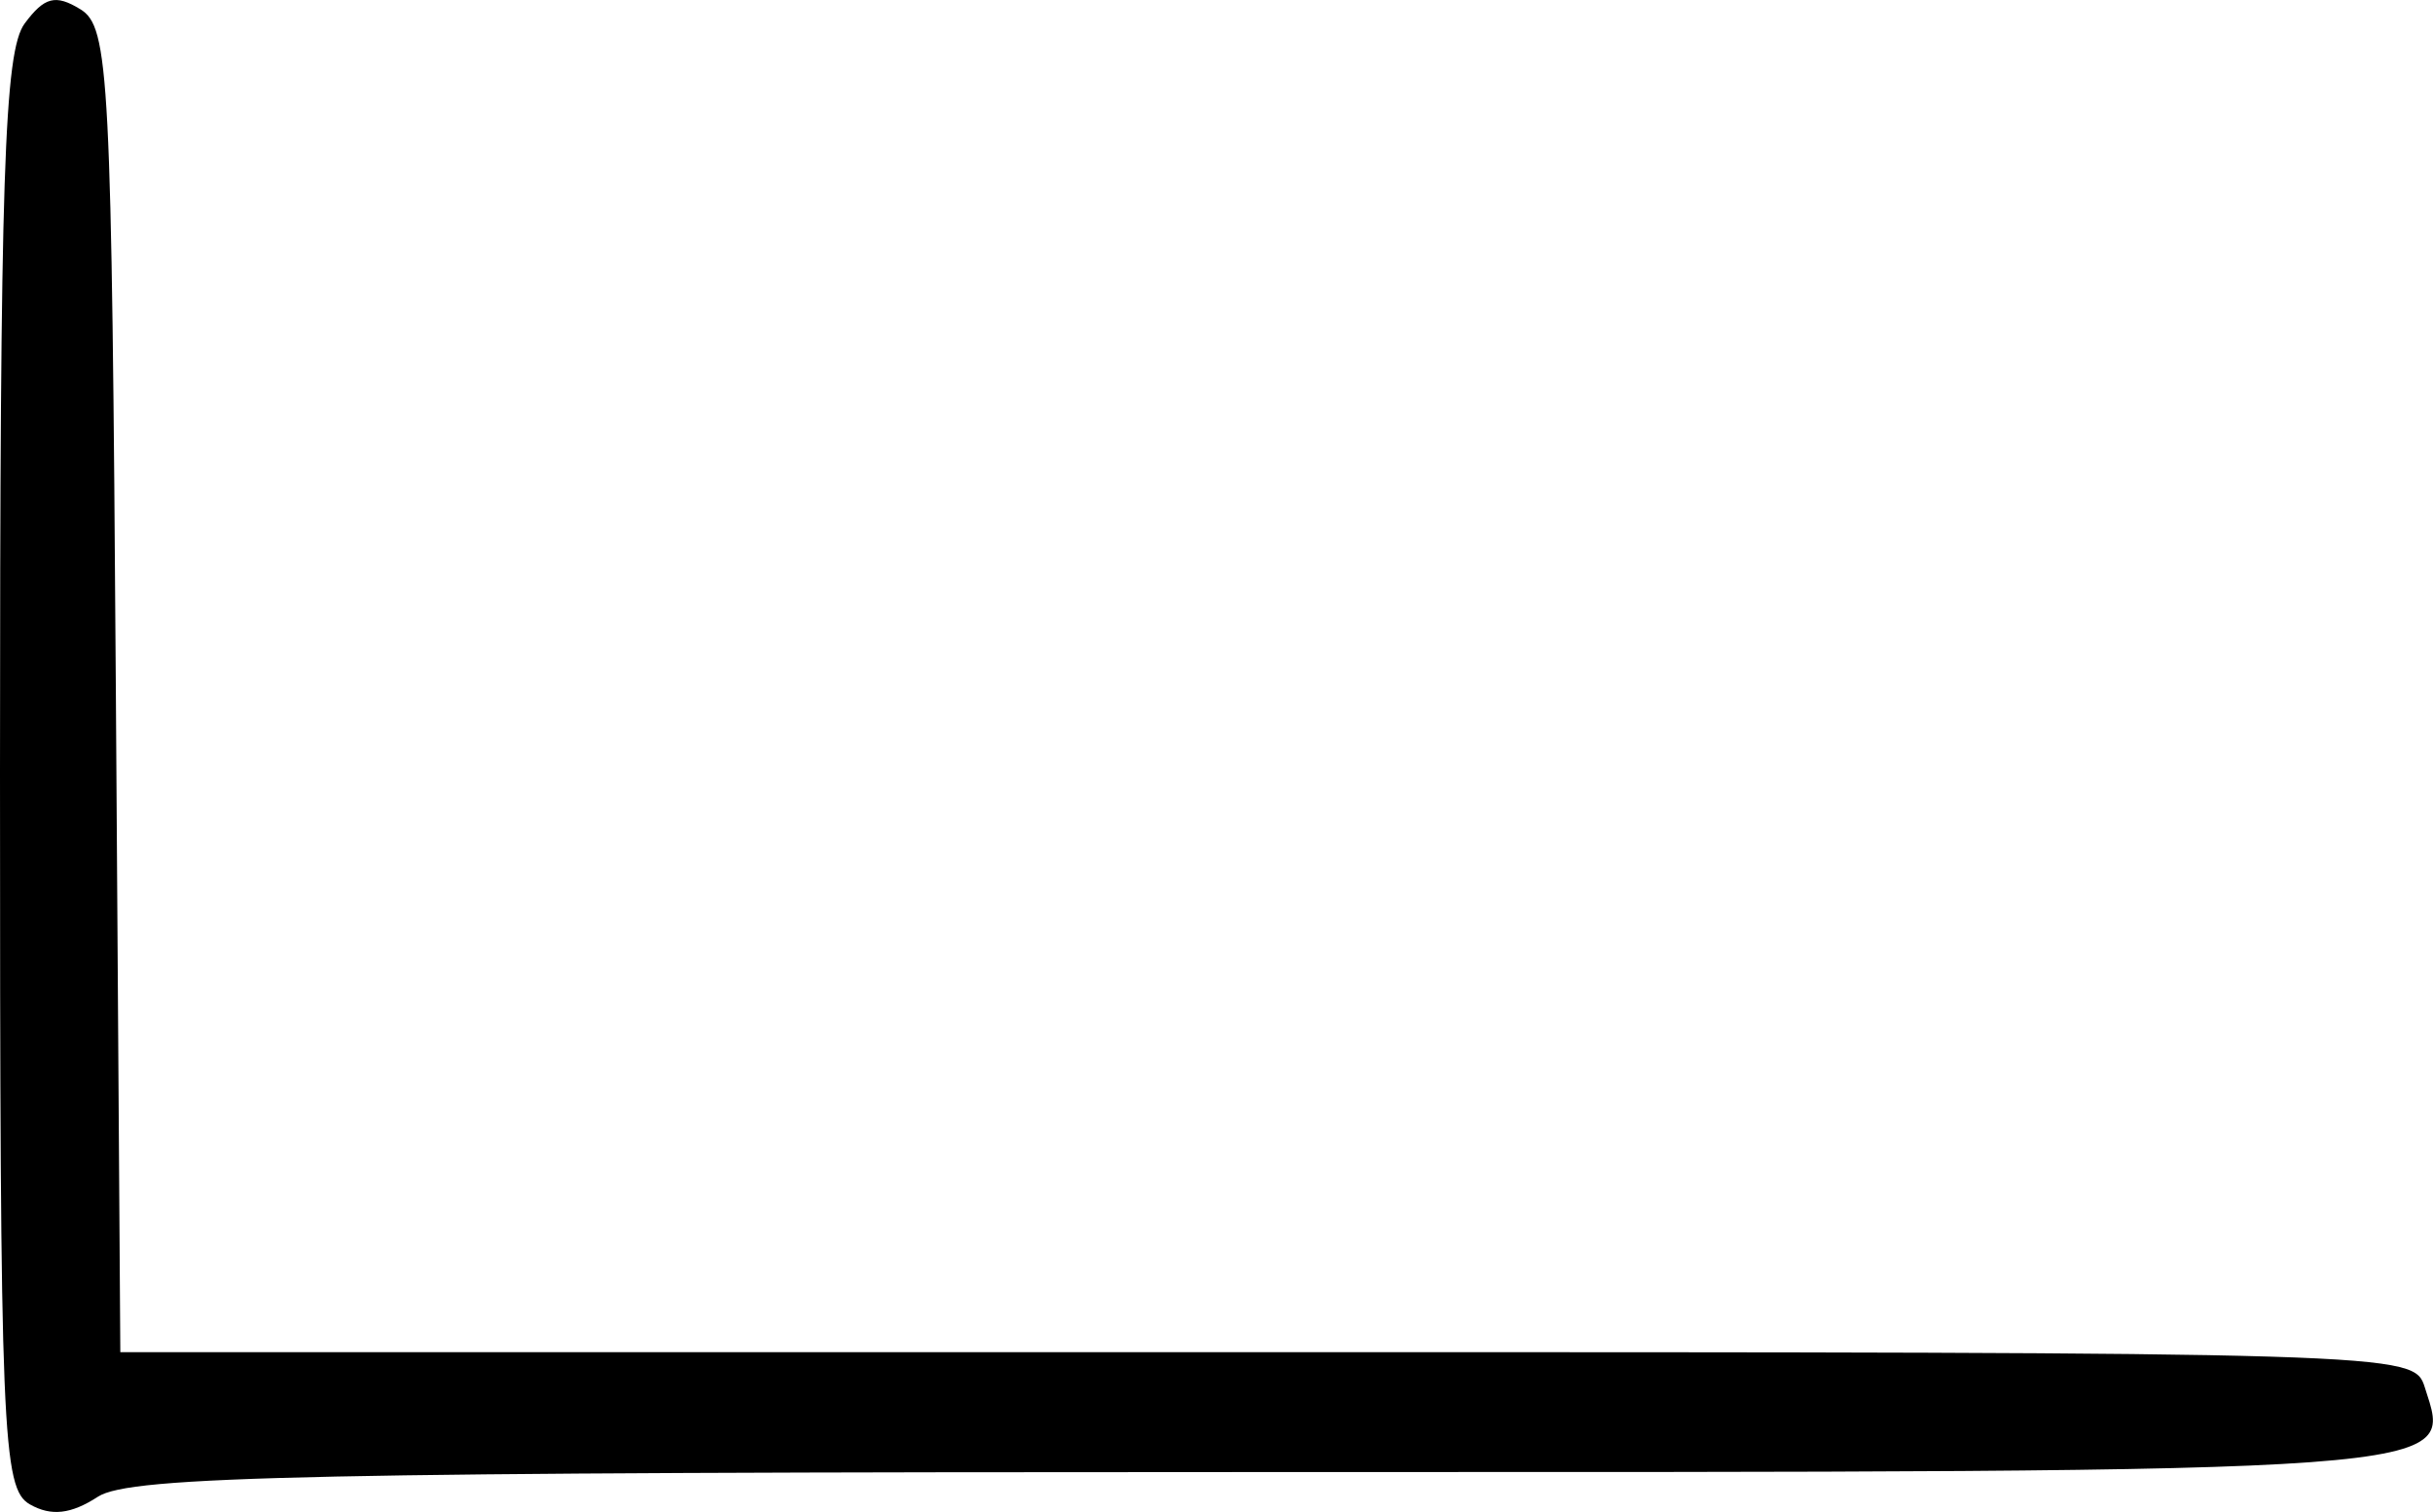 <svg width="37.569mm" height="23.352mm" version="1.1" viewBox="0 0 37.569 23.352" xml:space="preserve" xmlns="http://www.w3.org/2000/svg"><title>v</title><path d="m0.463 23.236c-0.429-0.243-0.463-1.064-0.463-11.311 0-9.208 0.064-11.134 0.381-11.562 0.305-0.411 0.477-0.455 0.86-0.22 0.446 0.274 0.483 0.981 0.548 10.517l0.069 10.224h17.706c17.612 0 17.707 0.003 17.878 0.542 0.425 1.34 0.838 1.31-17.905 1.31-14.731 0-17.53 0.059-18.025 0.381-0.415 0.27-0.721 0.305-1.049 0.119z"/></svg>
